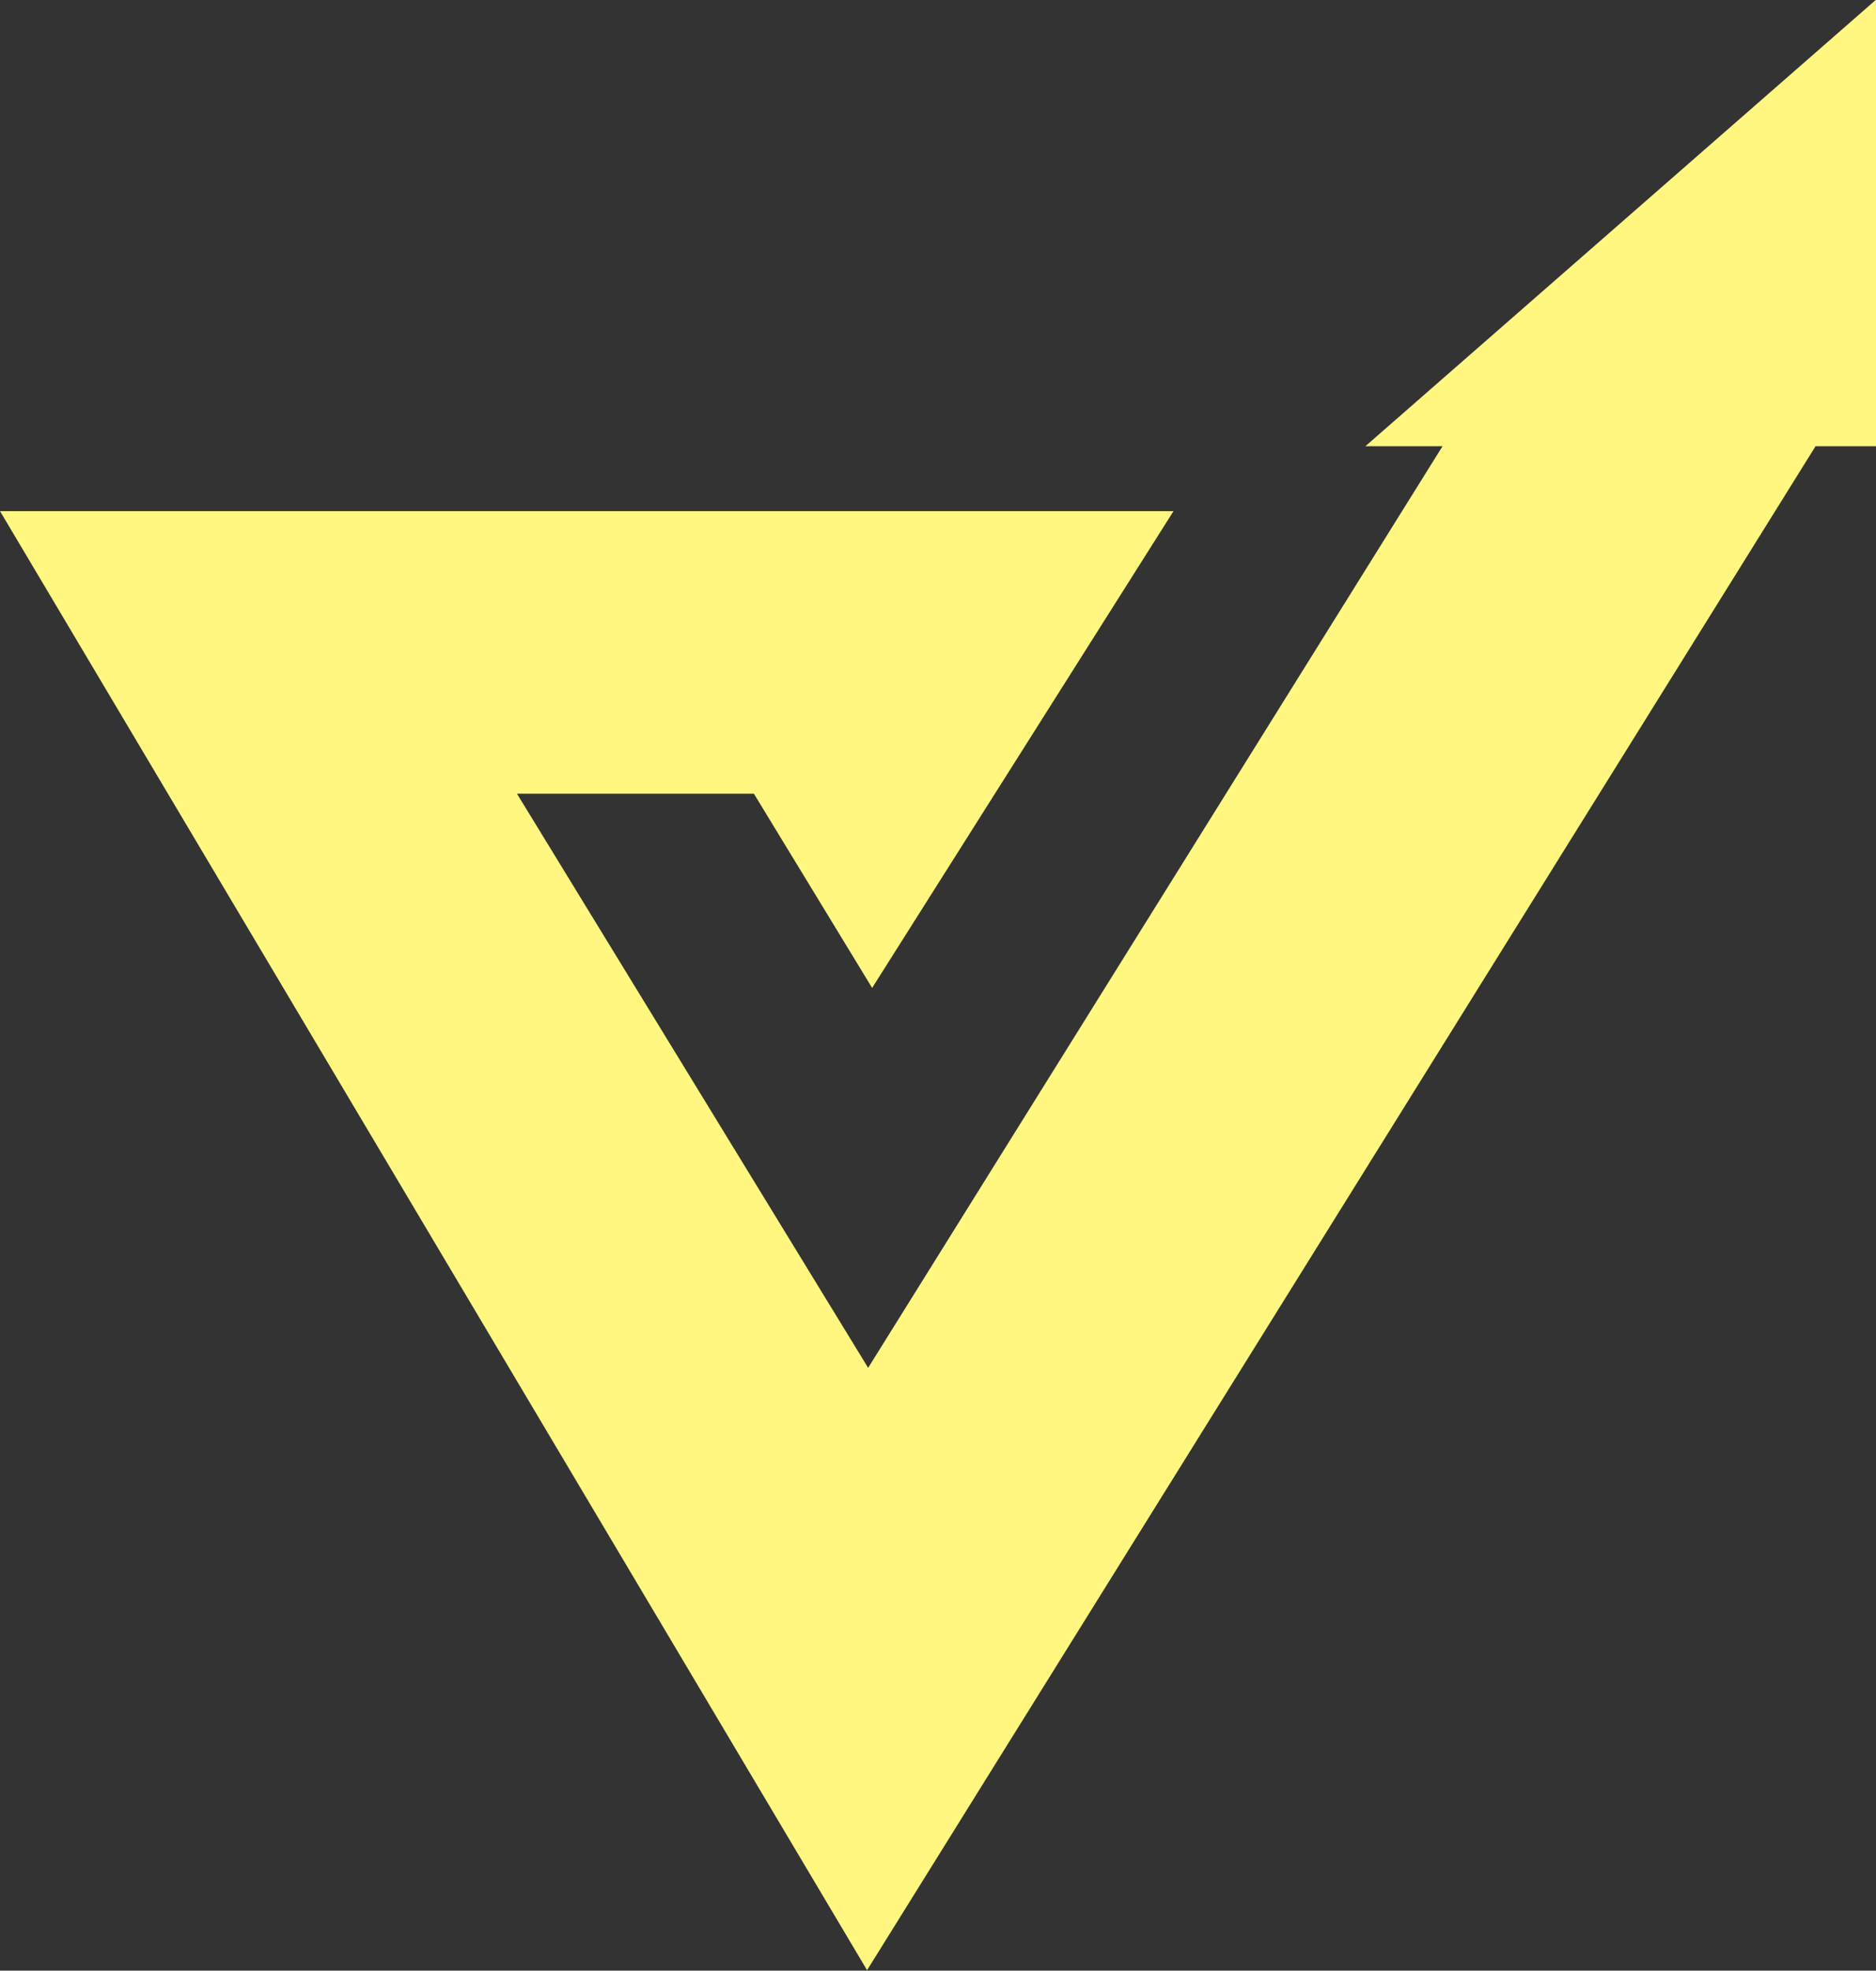 <svg xmlns="http://www.w3.org/2000/svg" width="39.906" height="41.91"><rect width="100%" height="100%" fill="#333333" stroke="none"/><path data-name="2. Movie - Студия Видео Инфографики" d="M0 10.87h24.963l-6.411 10.14-2.515-4.13h-5.04l7.47 12.21 12.218-19.6h-1.641l10.867-9.5v9.5H38.62L18.444 41.9z" fill="#fff77f" fill-rule="evenodd"/></svg>